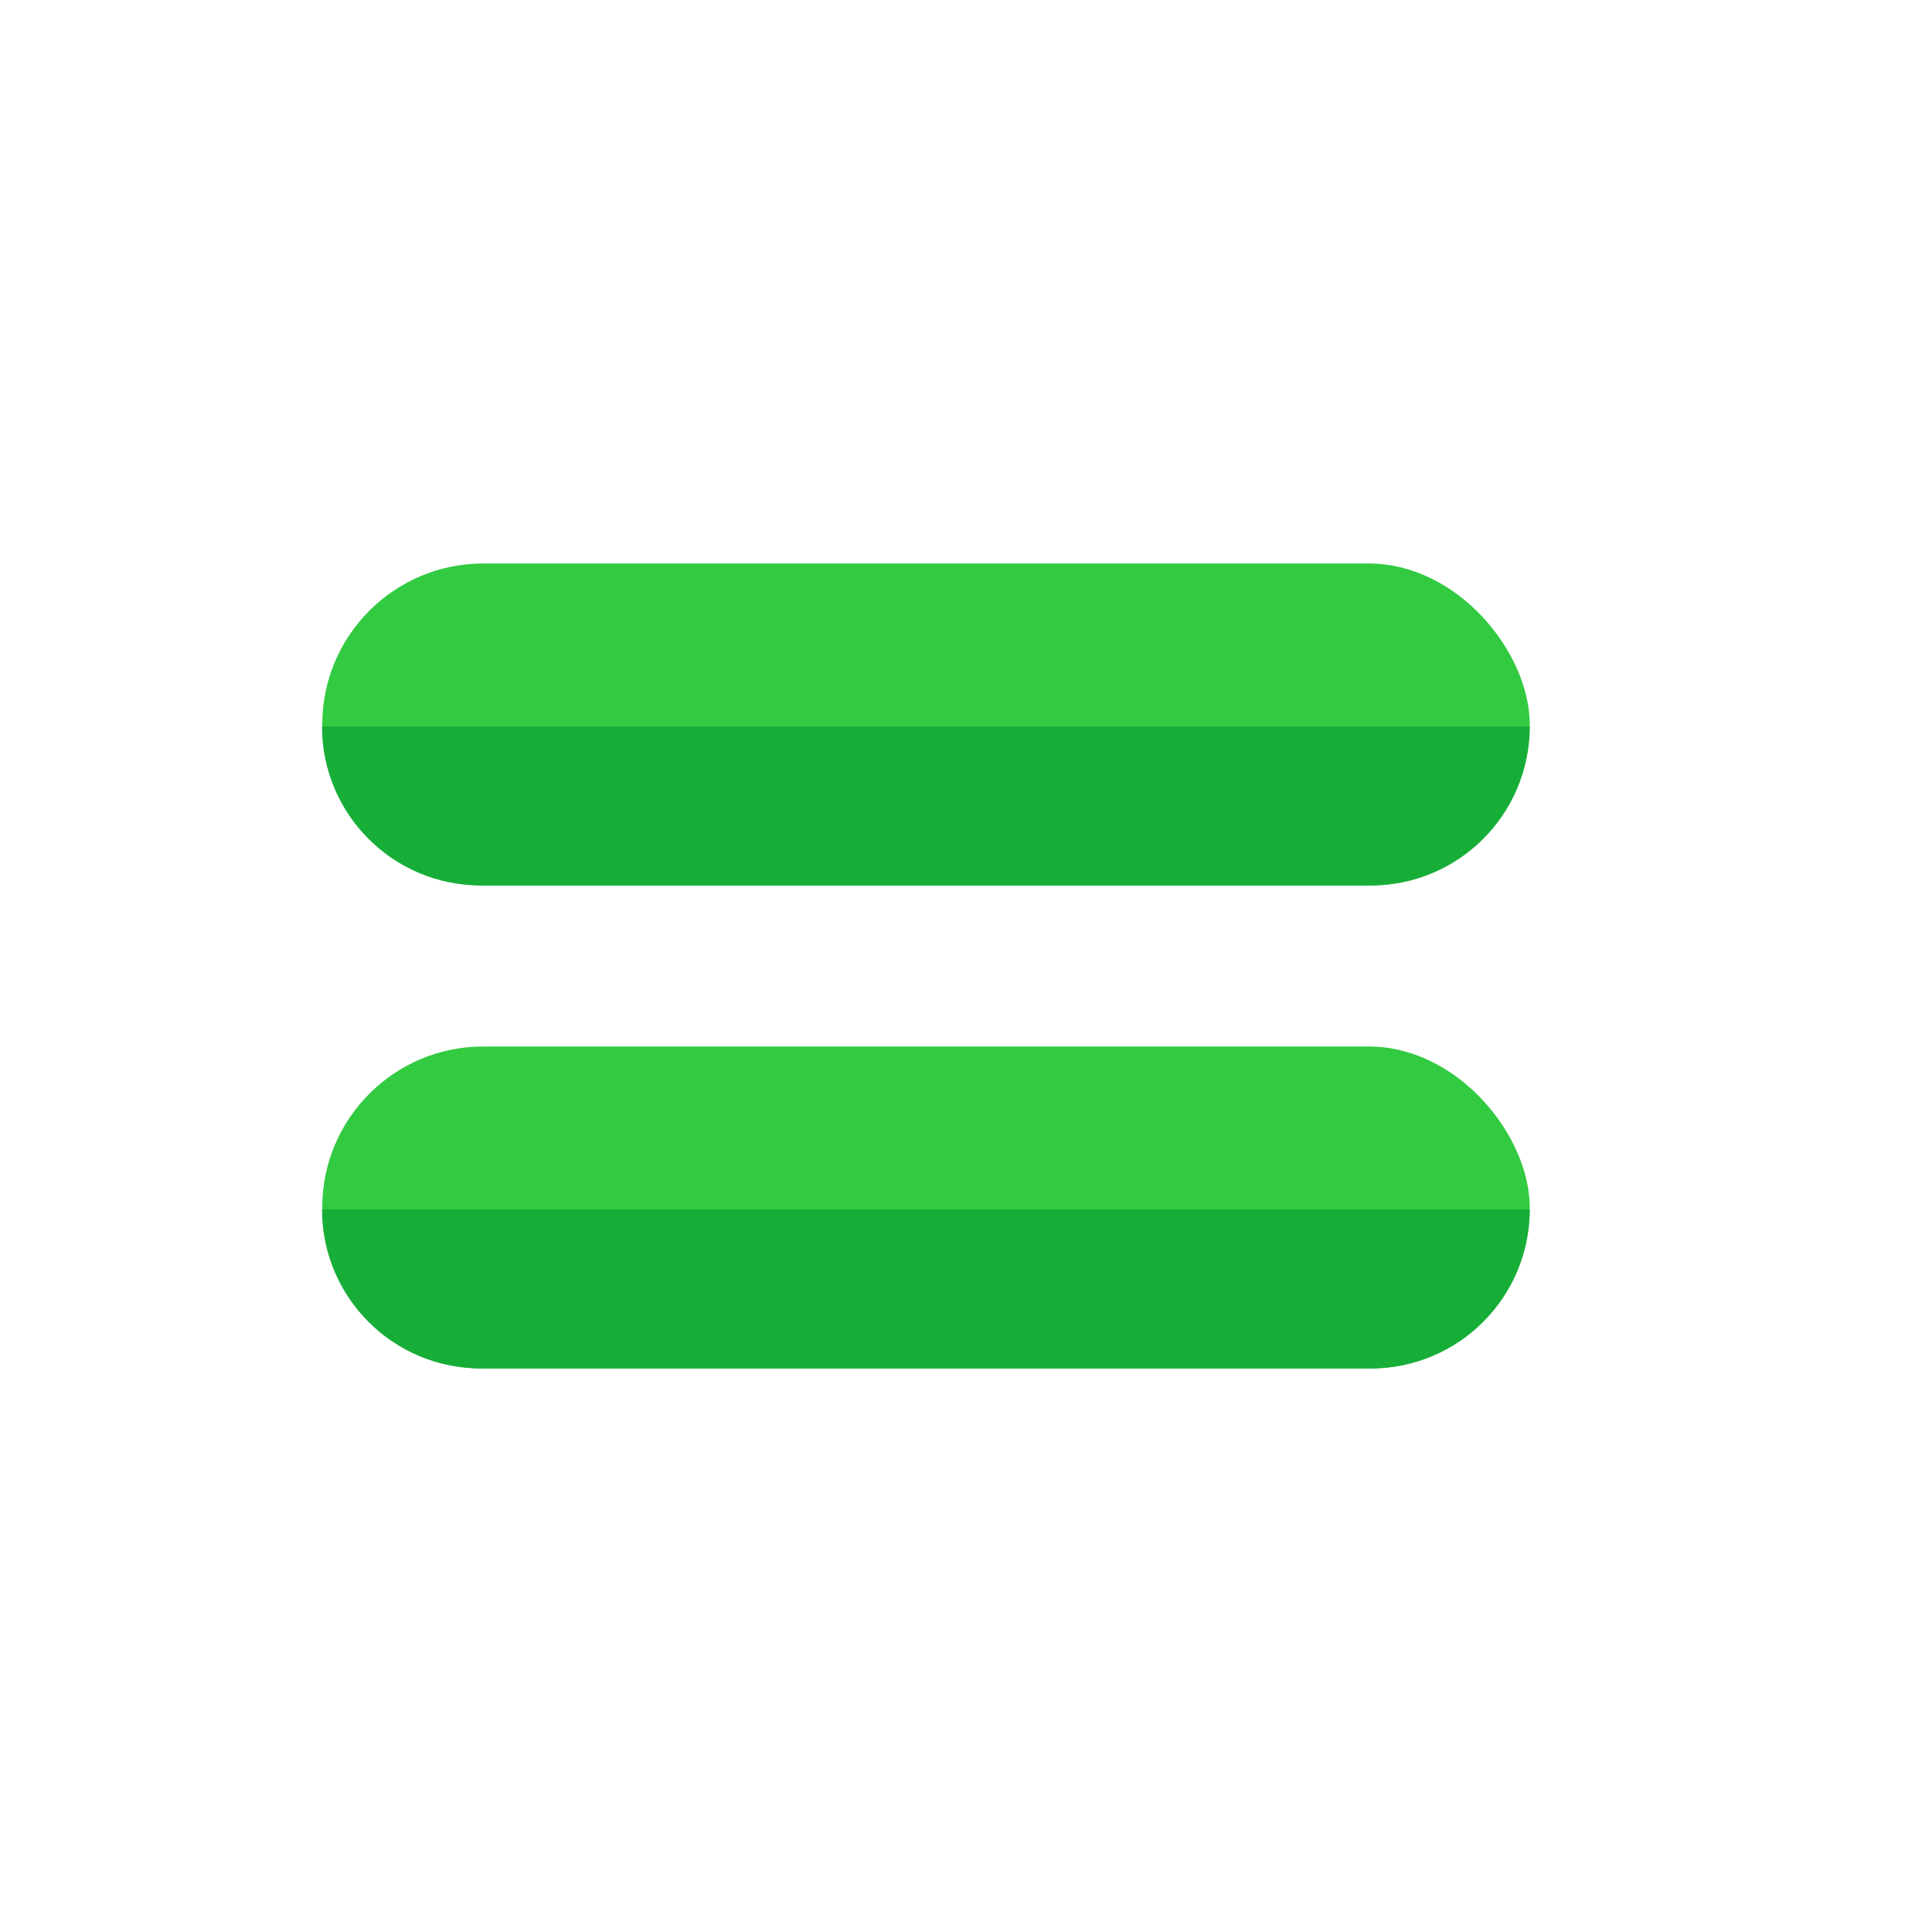 <svg width="24" height="24" viewBox="0 0 24 24" fill="none" xmlns="http://www.w3.org/2000/svg">
<rect x="19.003" y="17" width="15" height="4" rx="2" transform="rotate(-180 19.003 17)" fill="#32CA41"/>
<path d="M4 15.025H19.003C19.003 16.116 18.119 17 17.028 17H5.975C4.884 17 4 16.116 4 15.025Z" fill="#17AE38"/>
<rect x="19.003" y="11" width="15" height="4" rx="2" transform="rotate(-180 19.003 11)" fill="#32CA41"/>
<path d="M4 9.025H19.003C19.003 10.116 18.119 11 17.028 11H5.975C4.884 11 4 10.116 4 9.025Z" fill="#17AE38"/>
</svg>